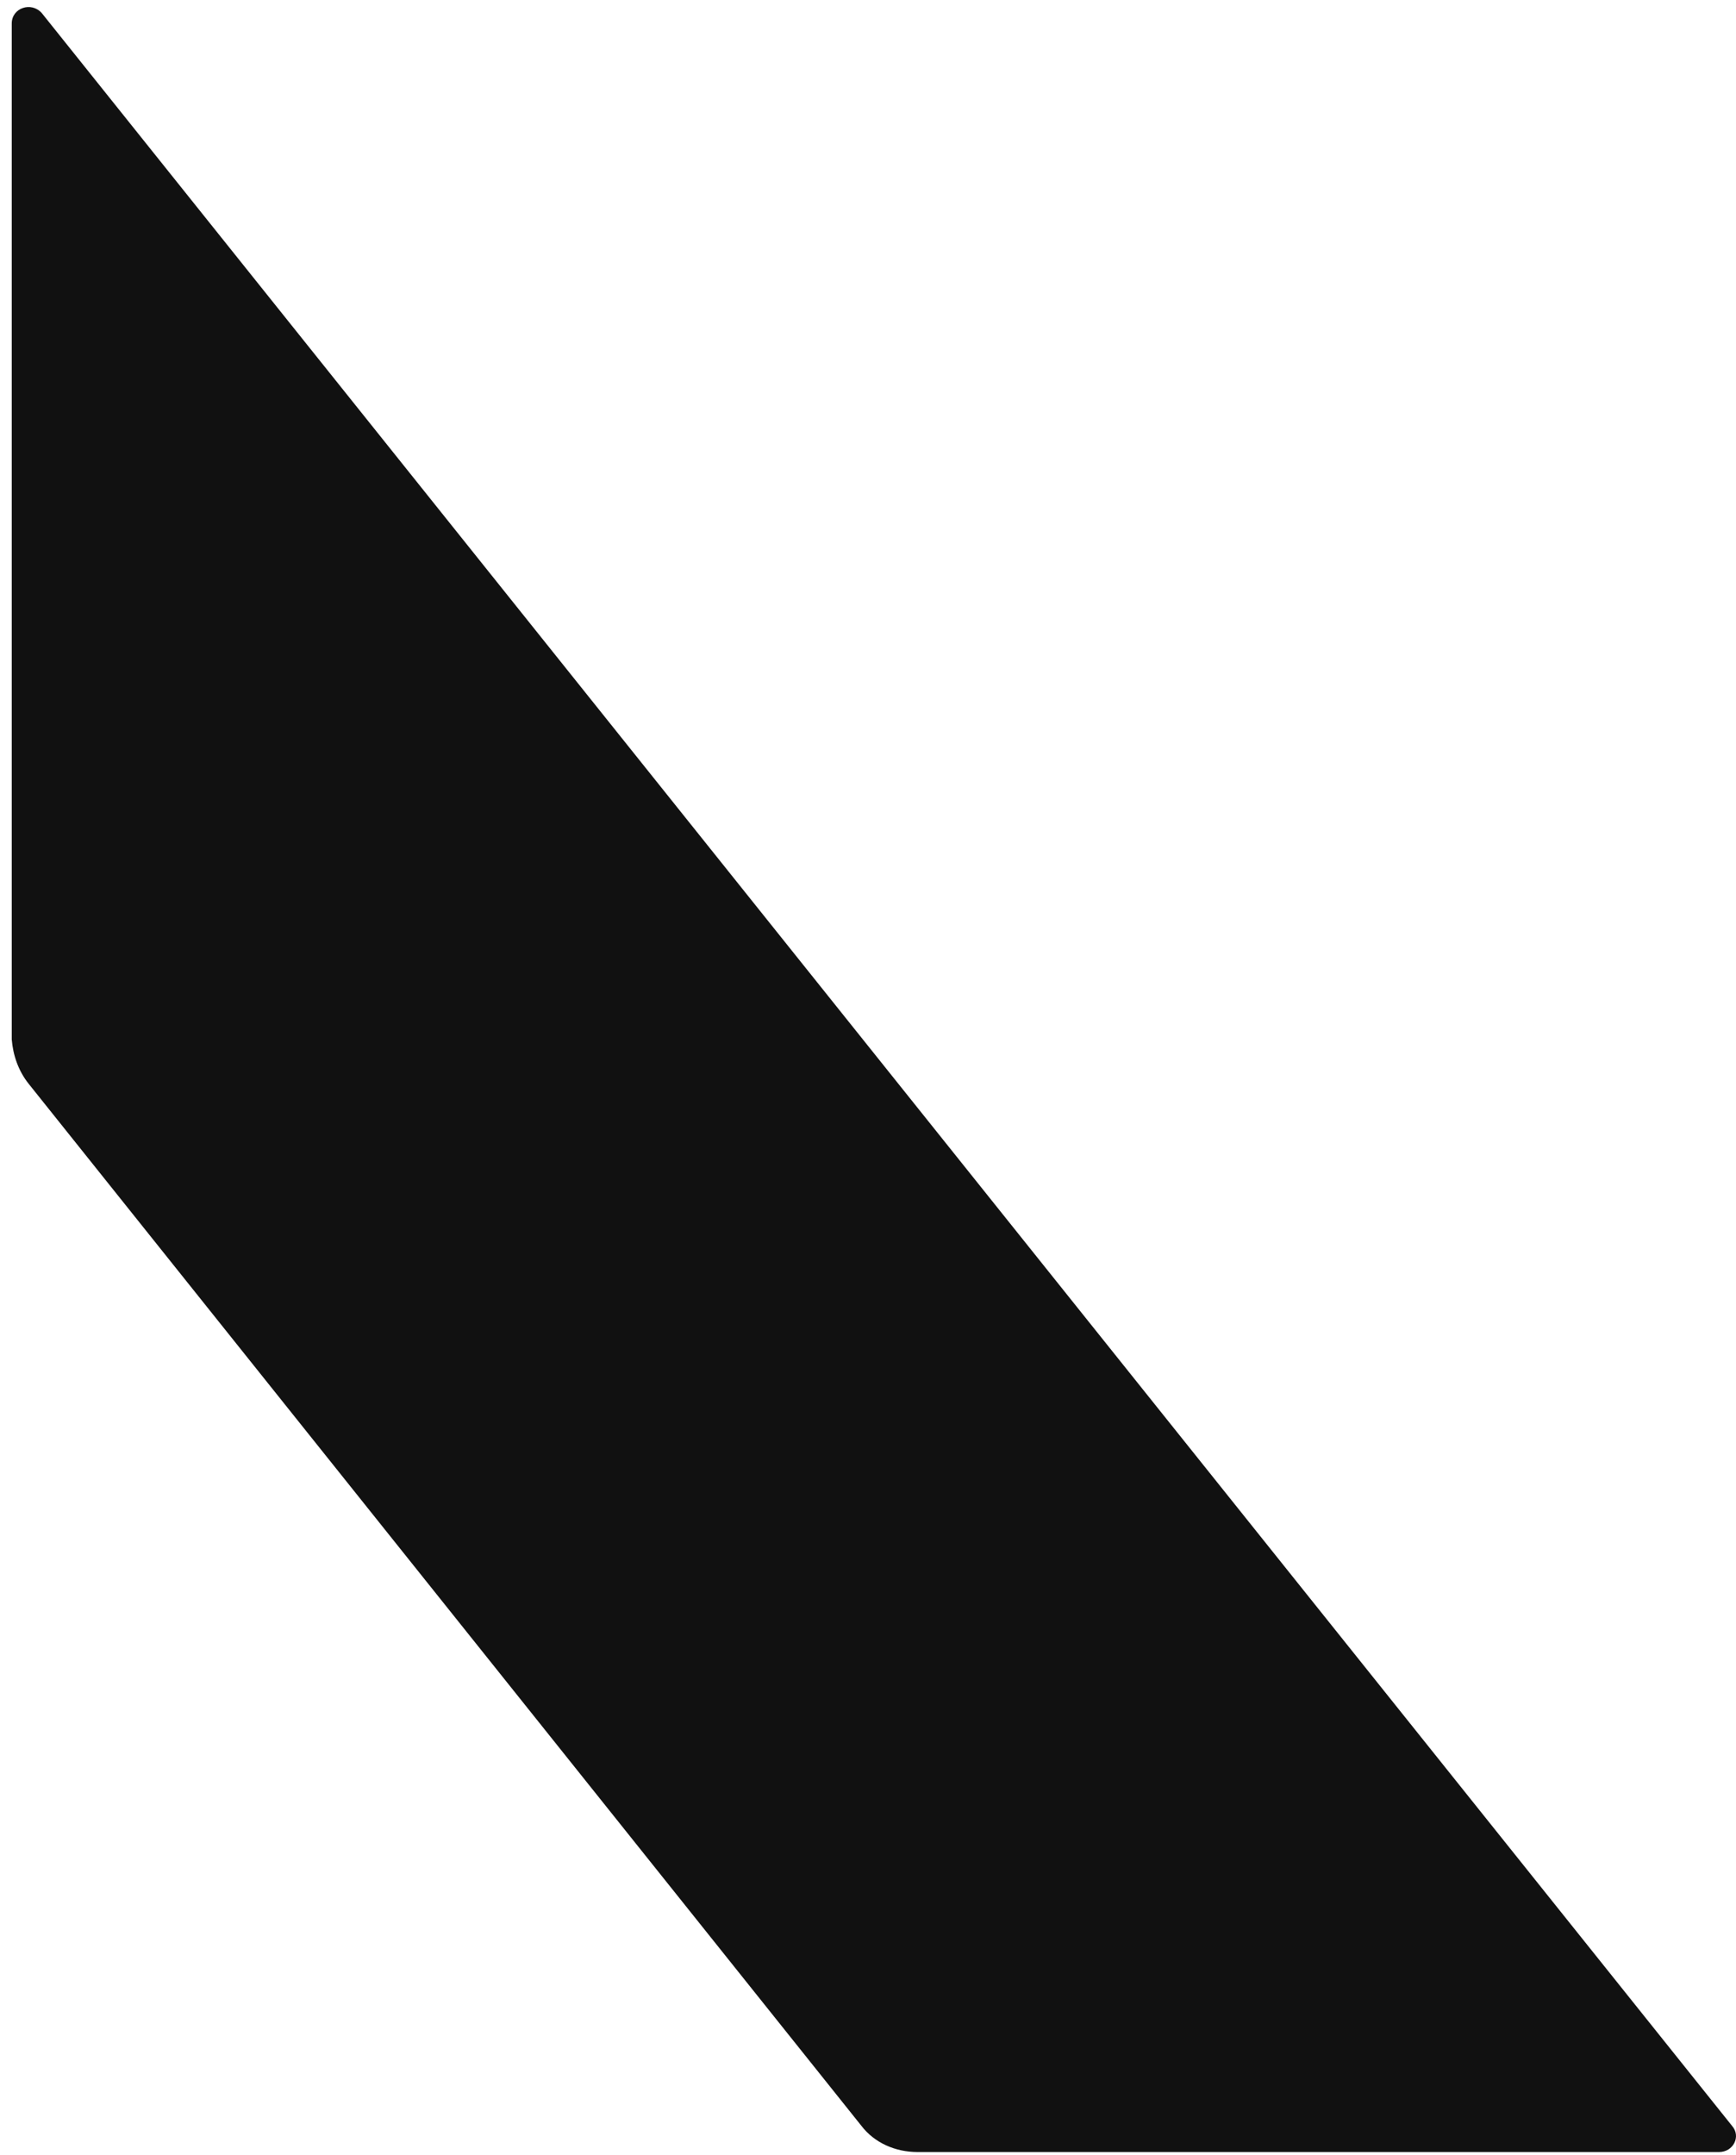 <svg width="133" height="165" viewBox="0 0 133 165" fill="none" xmlns="http://www.w3.org/2000/svg">
<path d="M2.2 83L66 162.8C67 164.1 68.6 164.8 70.3 164.8H131.7C132.8 164.8 133.4 163.6 132.7 162.8L3.2 1C2.4 0.1 0.9 0.6 0.9 1.8V79.6C1 80.8 1.4 82 2.2 83Z" fill="#111111"/>
</svg>
